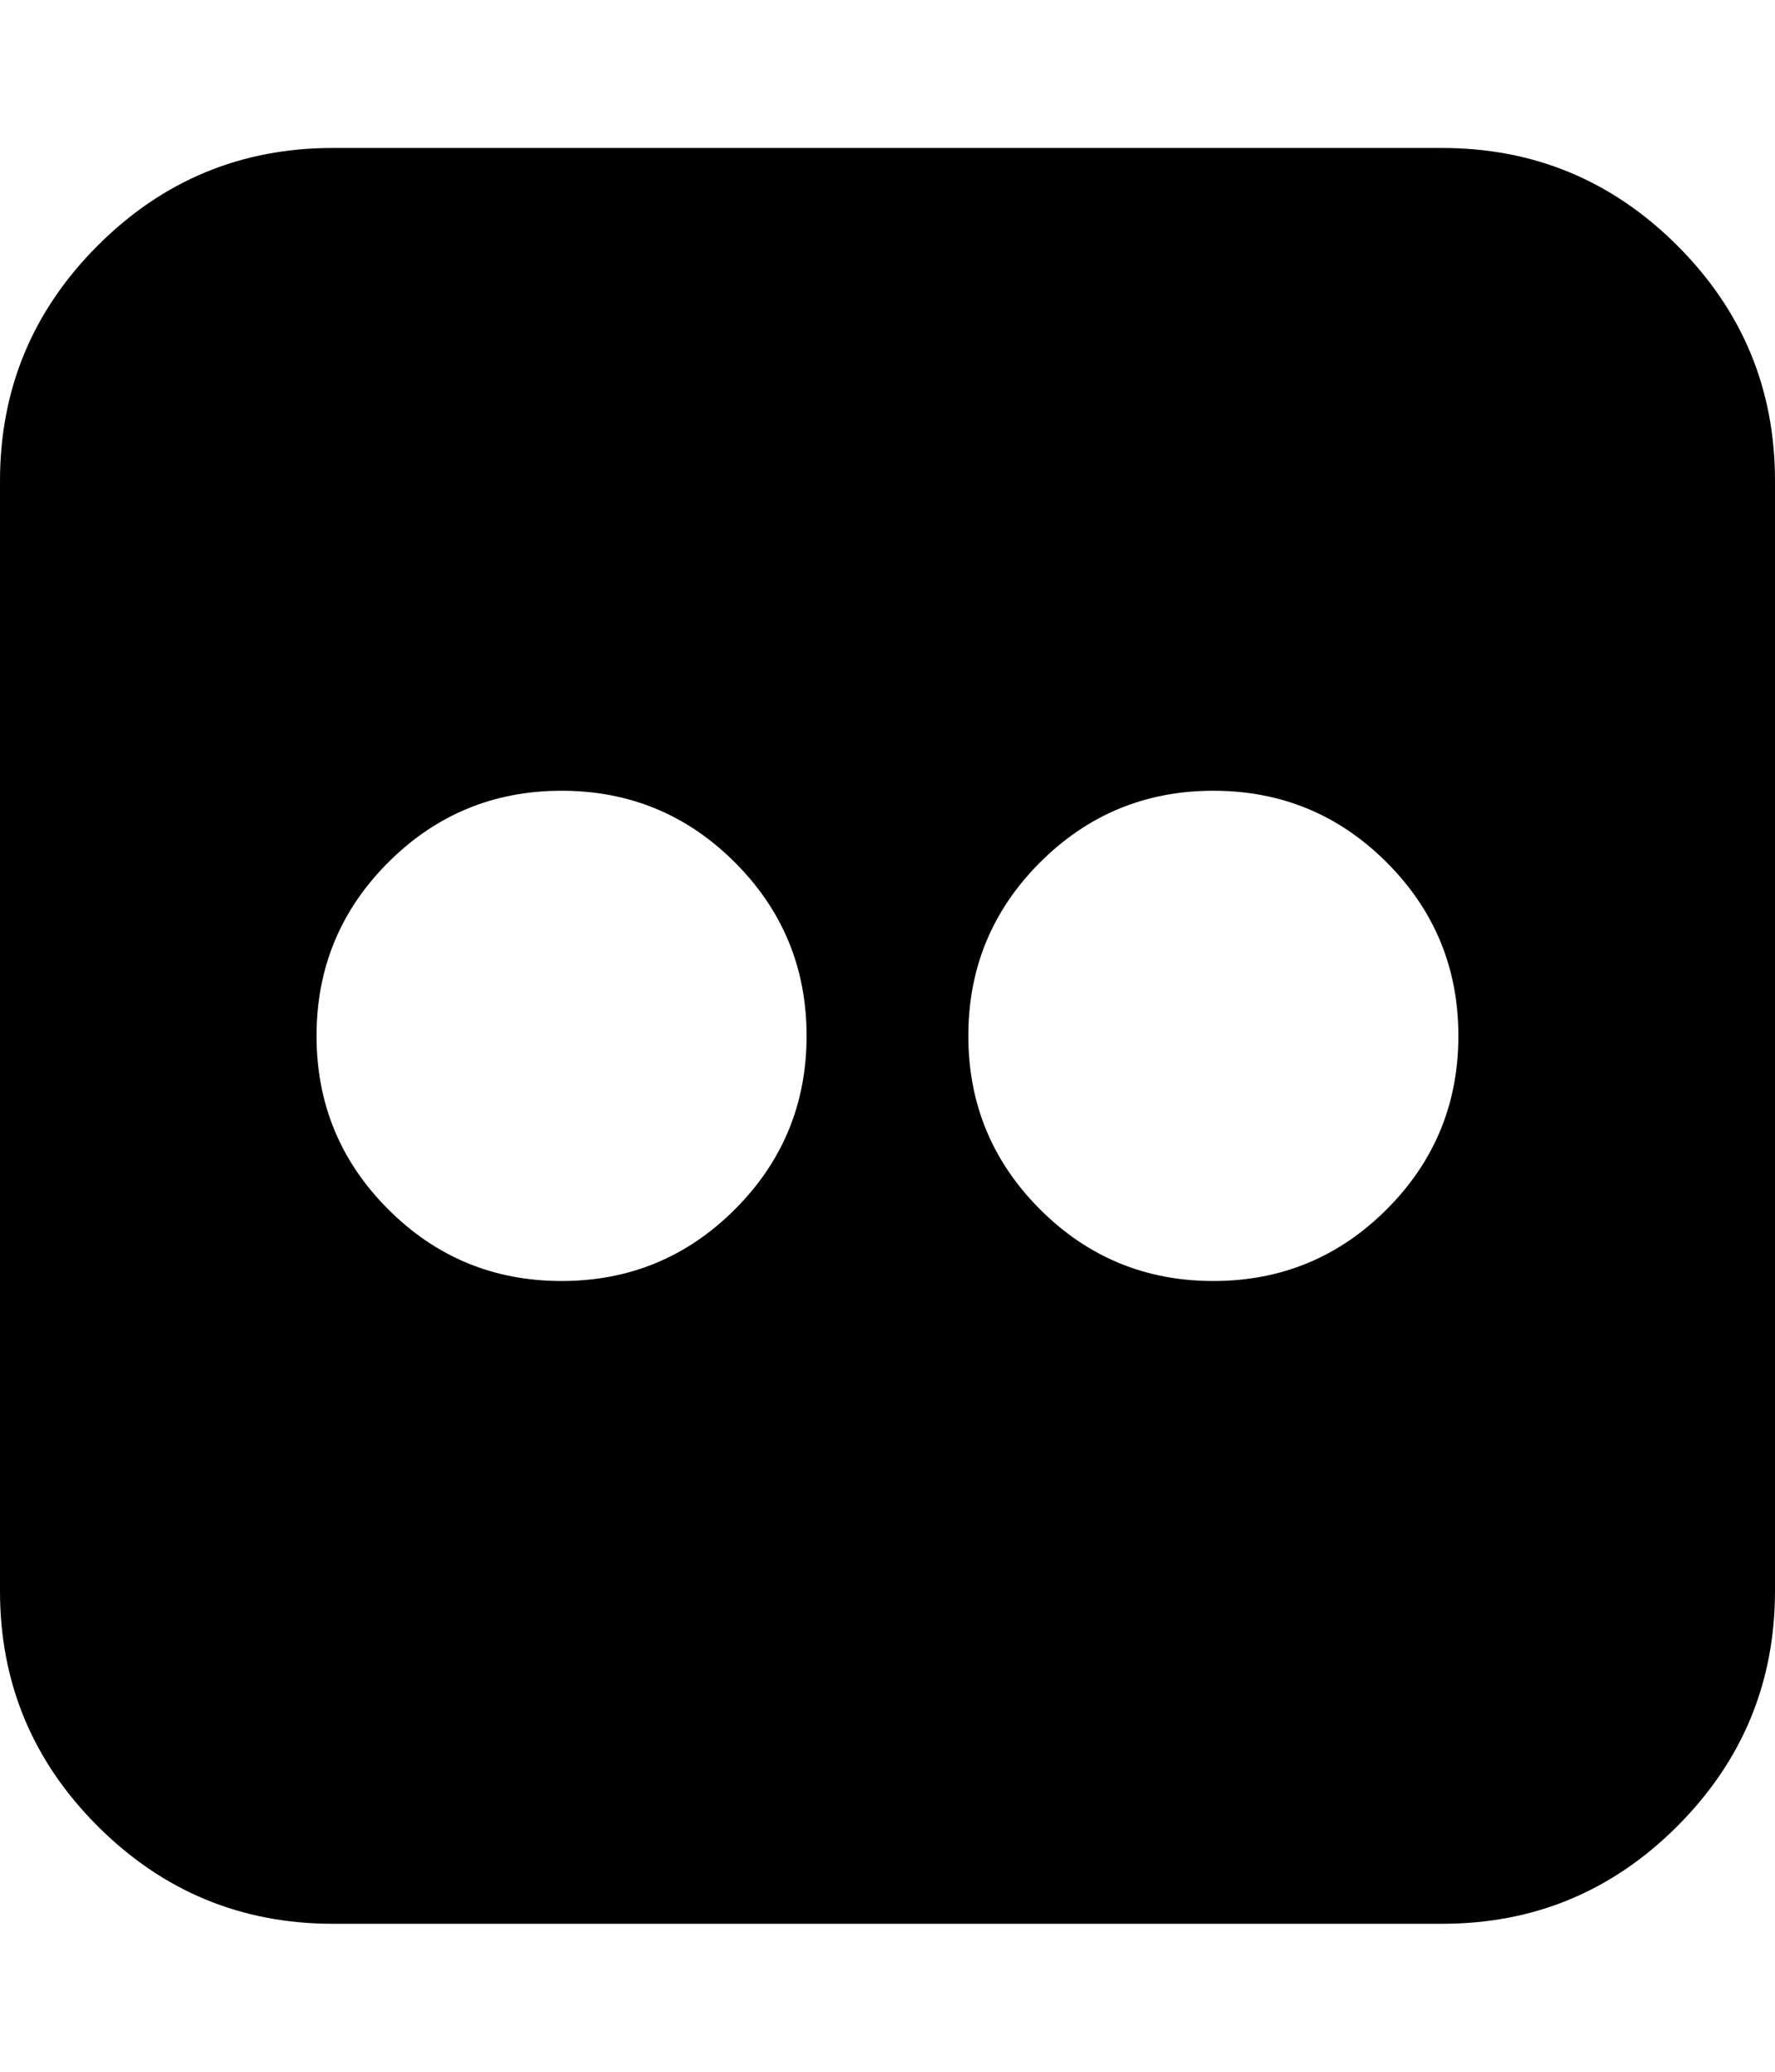 <?xml version="1.0" encoding="utf-8"?>
<!-- Generated by IcoMoon.io -->
<!DOCTYPE svg PUBLIC "-//W3C//DTD SVG 1.1//EN" "http://www.w3.org/Graphics/SVG/1.1/DTD/svg11.dtd">
<svg version="1.1" xmlns="http://www.w3.org/2000/svg" xmlns:xlink="http://www.w3.org/1999/xlink" width="24" height="28" viewBox="0 0 24 28">
<path d="M19.5 2q1.859 0 3.18 1.32t1.32 3.18v15q0 1.859-1.32 3.18t-3.18 1.32h-15q-1.859 0-3.18-1.32t-1.32-3.18v-15q0-1.859 1.32-3.18t3.18-1.32h15zM10.906 14q0-1.375-0.969-2.344t-2.344-0.969-2.344 0.969-0.969 2.344 0.969 2.344 2.344 0.969 2.344-0.969 0.969-2.344zM19.719 14q0-1.375-0.969-2.344t-2.344-0.969-2.344 0.969-0.969 2.344 0.969 2.344 2.344 0.969 2.344-0.969 0.969-2.344z"></path>
</svg>

